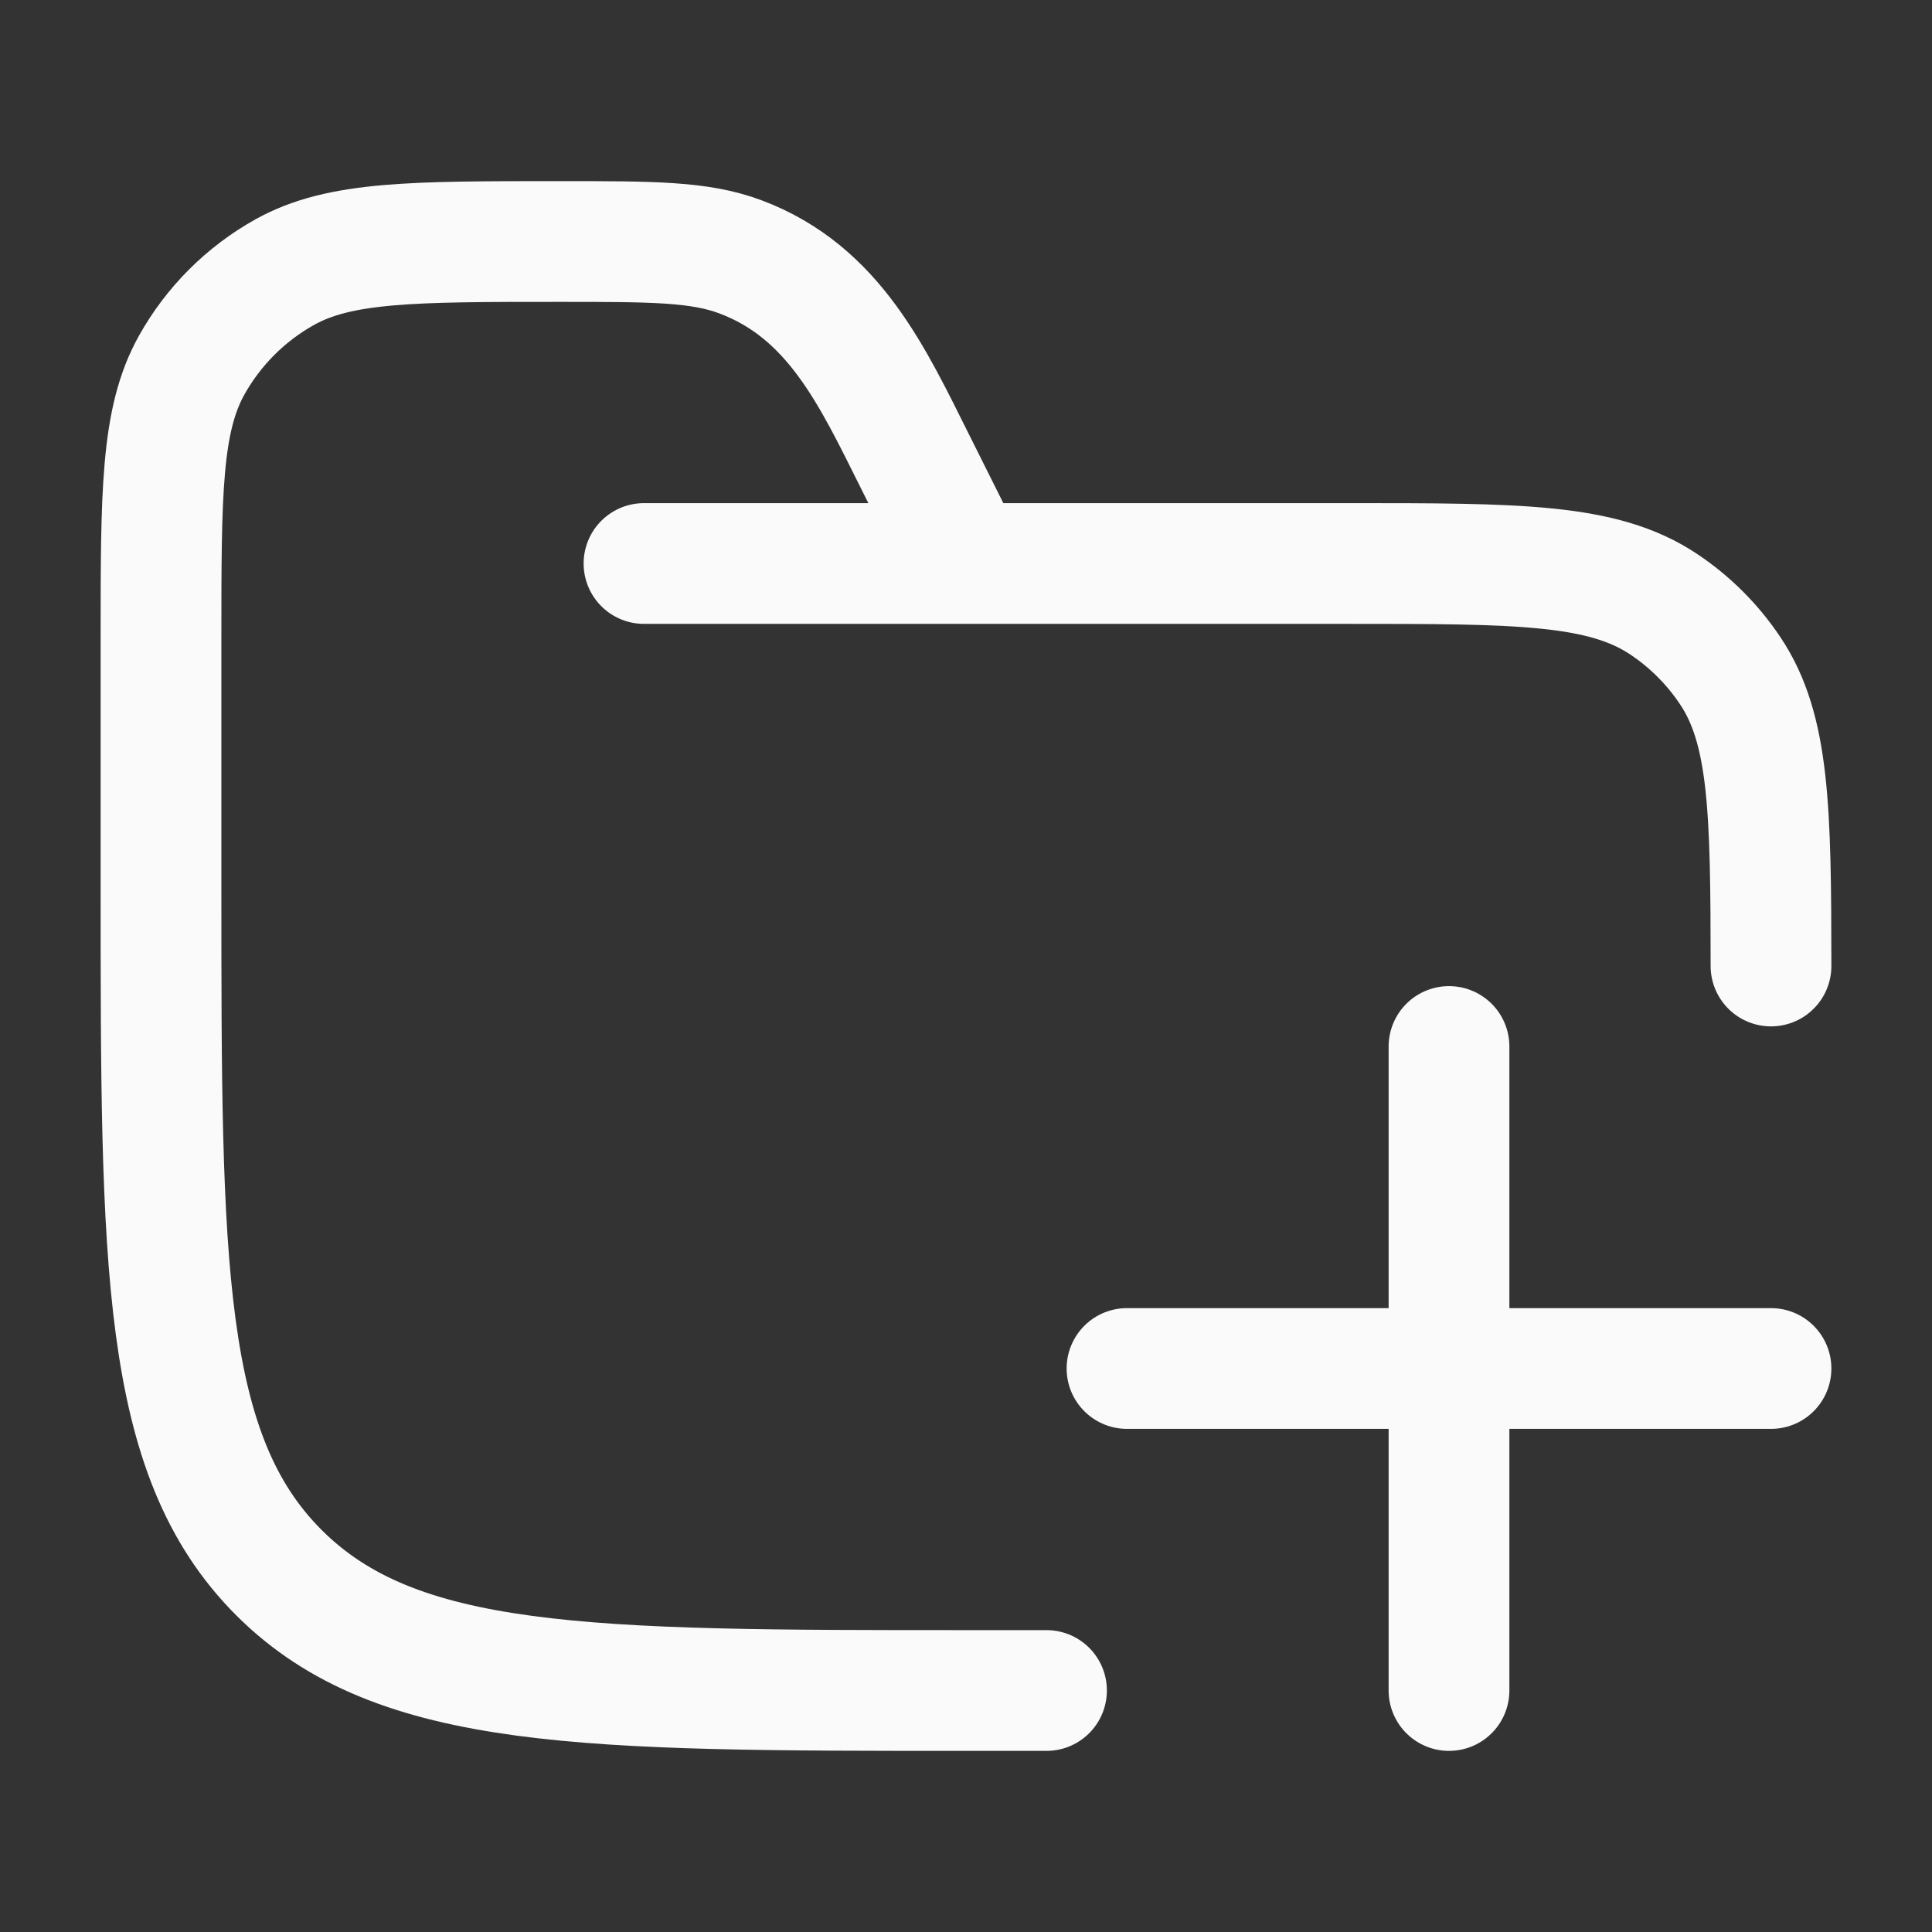 <svg xmlns="http://www.w3.org/2000/svg" viewBox="0 0 24 24" width="24" height="24" color="#fafafa" fill="none">
    <rect x="0" y="0" width="24" height="24" fill="#333333" stroke="none"/>
    <path d="M13 21H12C7.286 21 4.929 21 3.464 19.535C2 18.071 2 15.714 2 11V7.944C2 6.128 2 5.22 2.38 4.538C2.651 4.052 3.052 3.651 3.538 3.38C4.22 3 5.128 3 6.944 3C8.108 3 8.69 3 9.199 3.191C10.362 3.627 10.842 4.684 11.367 5.733L12 7M8 7H16.75C18.857 7 19.91 7 20.667 7.506C20.994 7.724 21.276 8.006 21.494 8.333C21.98 9.059 21.999 10.059 22 12" stroke="currentColor" stroke-width="1.5" stroke-linecap="round" />
    <path d="M18 13V21M22 17H14" stroke="currentColor" stroke-width="1.5" stroke-linecap="round" stroke-linejoin="round" />
</svg>